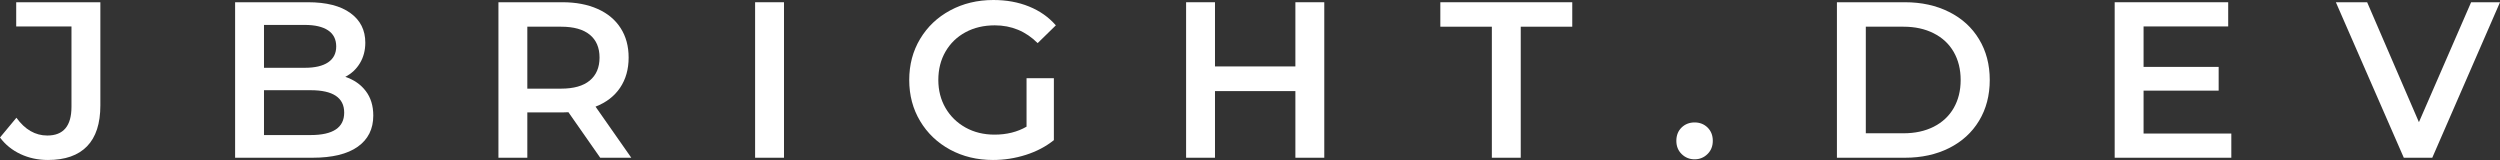 <svg xmlns="http://www.w3.org/2000/svg" xmlns:xlink="http://www.w3.org/1999/xlink" zoomAndPan="magnify" preserveAspectRatio="xMidYMid meet" version="1.0" viewBox="0.19 350.28 749.14 47.94"><rect x="0.19" y="350.28" width="749.14" height="47.94" fill="#333333" stroke="none"/><defs><g/></defs><g fill="#ffffff" fill-opacity="1"><g transform="translate(1.046, 397.546)"><g><path d="M 13.516 0.672 C 10.535 0.672 7.789 0.082 5.281 -1.094 C 2.781 -2.27 0.734 -3.926 -0.859 -6.062 L 4.062 -11.984 C 6.633 -8.43 9.719 -6.656 13.312 -6.656 C 18.145 -6.656 20.562 -9.52 20.562 -15.25 L 20.562 -39.344 L 4 -39.344 L 4 -46.594 L 29.219 -46.594 L 29.219 -15.703 C 29.219 -10.242 27.883 -6.148 25.219 -3.422 C 22.562 -0.691 18.66 0.672 13.516 0.672 Z M 13.516 0.672 "/></g></g></g><g fill="#ffffff" fill-opacity="1"><g transform="translate(64.391, 397.546)"><g><path d="M 39.266 -24.234 C 41.836 -23.391 43.879 -21.977 45.391 -20 C 46.898 -18.031 47.656 -15.578 47.656 -12.641 C 47.656 -8.609 46.102 -5.492 43 -3.297 C 39.895 -1.098 35.367 0 29.422 0 L 6.25 0 L 6.25 -46.594 L 28.094 -46.594 C 33.594 -46.594 37.828 -45.516 40.797 -43.359 C 43.773 -41.211 45.266 -38.254 45.266 -34.484 C 45.266 -32.172 44.727 -30.125 43.656 -28.344 C 42.594 -26.57 41.129 -25.203 39.266 -24.234 Z M 14.906 -39.797 L 14.906 -26.953 L 27.156 -26.953 C 30.176 -26.953 32.492 -27.492 34.109 -28.578 C 35.734 -29.672 36.547 -31.258 36.547 -33.344 C 36.547 -35.477 35.734 -37.086 34.109 -38.172 C 32.492 -39.254 30.176 -39.797 27.156 -39.797 Z M 28.891 -6.797 C 35.586 -6.797 38.938 -9.035 38.938 -13.516 C 38.938 -17.992 35.586 -20.234 28.891 -20.234 L 14.906 -20.234 L 14.906 -6.797 Z M 28.891 -6.797 "/></g></g></g><g fill="#ffffff" fill-opacity="1"><g transform="translate(143.299, 397.546)"><g><path d="M 36.75 0 L 27.219 -13.641 C 26.82 -13.598 26.223 -13.578 25.422 -13.578 L 14.906 -13.578 L 14.906 0 L 6.25 0 L 6.25 -46.594 L 25.422 -46.594 C 29.461 -46.594 32.977 -45.926 35.969 -44.594 C 38.969 -43.258 41.266 -41.348 42.859 -38.859 C 44.461 -36.379 45.266 -33.43 45.266 -30.016 C 45.266 -26.516 44.41 -23.5 42.703 -20.969 C 40.992 -18.438 38.539 -16.551 35.344 -15.312 L 46.062 0 Z M 36.547 -30.016 C 36.547 -32.992 35.566 -35.281 33.609 -36.875 C 31.66 -38.469 28.801 -39.266 25.031 -39.266 L 14.906 -39.266 L 14.906 -20.703 L 25.031 -20.703 C 28.801 -20.703 31.66 -21.508 33.609 -23.125 C 35.566 -24.75 36.547 -27.047 36.547 -30.016 Z M 36.547 -30.016 "/></g></g></g><g fill="#ffffff" fill-opacity="1"><g transform="translate(220.212, 397.546)"><g><path d="M 6.25 -46.594 L 14.906 -46.594 L 14.906 0 L 6.25 0 Z M 6.25 -46.594 "/></g></g></g><g fill="#ffffff" fill-opacity="1"><g transform="translate(269.723, 397.546)"><g><path d="M 38.078 -23.828 L 46.266 -23.828 L 46.266 -5.266 C 43.867 -3.348 41.07 -1.879 37.875 -0.859 C 34.676 0.16 31.391 0.672 28.016 0.672 C 23.273 0.672 18.992 -0.359 15.172 -2.422 C 11.359 -4.492 8.363 -7.348 6.188 -10.984 C 4.008 -14.617 2.922 -18.723 2.922 -23.297 C 2.922 -27.867 4.008 -31.973 6.188 -35.609 C 8.363 -39.242 11.367 -42.094 15.203 -44.156 C 19.047 -46.227 23.363 -47.266 28.156 -47.266 C 32.062 -47.266 35.609 -46.617 38.797 -45.328 C 41.992 -44.047 44.68 -42.16 46.859 -39.672 L 41.406 -34.344 C 37.852 -37.895 33.57 -39.672 28.562 -39.672 C 25.27 -39.672 22.348 -38.984 19.797 -37.609 C 17.242 -36.234 15.242 -34.301 13.797 -31.812 C 12.359 -29.332 11.641 -26.492 11.641 -23.297 C 11.641 -20.191 12.359 -17.395 13.797 -14.906 C 15.242 -12.426 17.242 -10.473 19.797 -9.047 C 22.348 -7.629 25.242 -6.922 28.484 -6.922 C 32.129 -6.922 35.328 -7.719 38.078 -9.312 Z M 38.078 -23.828 "/></g></g></g><g fill="#ffffff" fill-opacity="1"><g transform="translate(349.362, 397.546)"><g><path d="M 47.656 -46.594 L 47.656 0 L 39 0 L 39 -19.969 L 14.906 -19.969 L 14.906 0 L 6.25 0 L 6.25 -46.594 L 14.906 -46.594 L 14.906 -27.359 L 39 -27.359 L 39 -46.594 Z M 47.656 -46.594 "/></g></g></g><g fill="#ffffff" fill-opacity="1"><g transform="translate(431.529, 397.546)"><g><path d="M 15.703 -39.266 L 0.266 -39.266 L 0.266 -46.594 L 39.797 -46.594 L 39.797 -39.266 L 24.359 -39.266 L 24.359 0 L 15.703 0 Z M 15.703 -39.266 "/></g></g></g><g fill="#ffffff" fill-opacity="1"><g transform="translate(499.862, 397.546)"><g><path d="M 8.125 0.469 C 6.613 0.469 5.32 -0.051 4.25 -1.094 C 3.188 -2.133 2.656 -3.457 2.656 -5.062 C 2.656 -6.695 3.176 -8.023 4.219 -9.047 C 5.27 -10.066 6.57 -10.578 8.125 -10.578 C 9.676 -10.578 10.973 -10.066 12.016 -9.047 C 13.055 -8.023 13.578 -6.695 13.578 -5.062 C 13.578 -3.457 13.047 -2.133 11.984 -1.094 C 10.922 -0.051 9.633 0.469 8.125 0.469 Z M 8.125 0.469 "/></g></g></g><g fill="#ffffff" fill-opacity="1"><g transform="translate(544.385, 397.546)"><g><path d="M 6.25 -46.594 L 26.625 -46.594 C 31.594 -46.594 36.004 -45.625 39.859 -43.688 C 43.723 -41.758 46.719 -39.031 48.844 -35.5 C 50.977 -31.977 52.047 -27.91 52.047 -23.297 C 52.047 -18.68 50.977 -14.609 48.844 -11.078 C 46.719 -7.555 43.723 -4.828 39.859 -2.891 C 36.004 -0.961 31.594 0 26.625 0 L 6.25 0 Z M 26.219 -7.328 C 29.633 -7.328 32.641 -7.977 35.234 -9.281 C 37.836 -10.594 39.836 -12.457 41.234 -14.875 C 42.629 -17.289 43.328 -20.098 43.328 -23.297 C 43.328 -26.492 42.629 -29.301 41.234 -31.719 C 39.836 -34.133 37.836 -35.992 35.234 -37.297 C 32.641 -38.609 29.633 -39.266 26.219 -39.266 L 14.906 -39.266 L 14.906 -7.328 Z M 26.219 -7.328 "/></g></g></g><g fill="#ffffff" fill-opacity="1"><g transform="translate(627.616, 397.546)"><g><path d="M 41.203 -7.25 L 41.203 0 L 6.25 0 L 6.25 -46.594 L 40.266 -46.594 L 40.266 -39.344 L 14.906 -39.344 L 14.906 -27.219 L 37.406 -27.219 L 37.406 -20.109 L 14.906 -20.109 L 14.906 -7.25 Z M 41.203 -7.25 "/></g></g></g><g fill="#ffffff" fill-opacity="1"><g transform="translate(700.472, 397.546)"><g><path d="M 48.859 -46.594 L 28.562 0 L 20.031 0 L -0.328 -46.594 L 9.047 -46.594 L 24.562 -10.656 L 40.203 -46.594 Z M 48.859 -46.594 "/></g></g></g></svg>